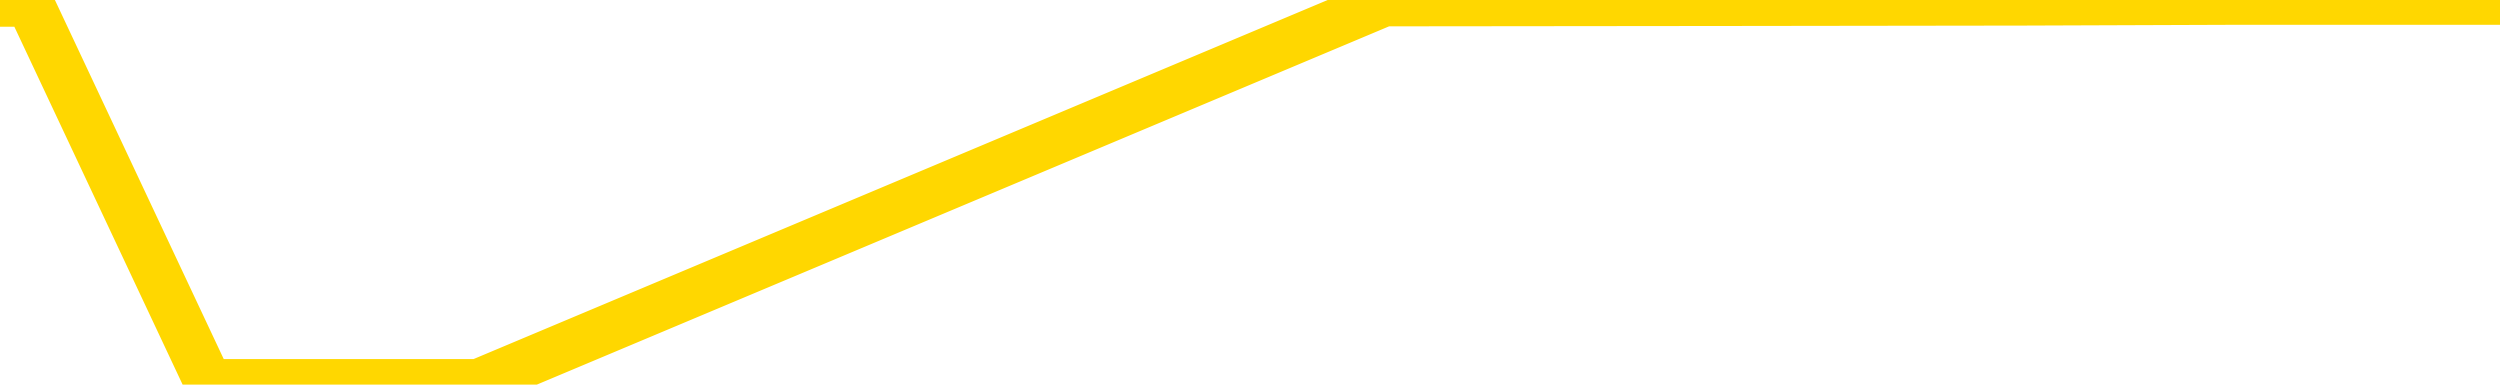 <svg xmlns="http://www.w3.org/2000/svg" version="1.1" viewBox="0 0 6500 1000">
	<path fill="none" stroke="gold" stroke-width="125" stroke-linecap="round" stroke-linejoin="round" d="M0 2601  L-1169824 2601 L-1169640 2600 L-1169150 2599 L-1168856 2598 L-1168545 2596 L-1168310 2595 L-1168257 2594 L-1168198 2592 L-1168045 2591 L-1168004 2590 L-1167871 2589 L-1167579 2588 L-1167038 2588 L-1166428 2587 L-1166380 2587 L-1165740 2586 L-1165707 2586 L-1165181 2586 L-1165049 2586 L-1164658 2584 L-1164330 2582 L-1164213 2581 L-1164002 2579 L-1163285 2579 L-1162715 2578 L-1162608 2578 L-1162433 2577 L-1162212 2576 L-1161810 2575 L-1161785 2573 L-1160857 2572 L-1160769 2570 L-1160687 2568 L-1160617 2567 L-1160319 2566 L-1160167 2564 L-1158277 2565 L-1158177 2565 L-1157914 2565 L-1157621 2566 L-1157479 2564 L-1157230 2564 L-1157195 2563 L-1157036 2563 L-1156573 2561 L-1156320 2560 L-1156108 2558 L-1155856 2558 L-1155507 2557 L-1154580 2555 L-1154486 2554 L-1154076 2553 L-1152905 2551 L-1151716 2550 L-1151623 2549 L-1151596 2547 L-1151330 2545 L-1151031 2544 L-1150902 2542 L-1150865 2540 L-1150050 2540 L-1149666 2541 L-1148606 2542 L-1148544 2542 L-1148279 2558 L-1147808 2574 L-1147616 2590 L-1147352 2605 L-1147015 2604 L-1146880 2604 L-1146424 2603 L-1145681 2602 L-1145663 2601 L-1145498 2599 L-1145430 2599 L-1144914 2599 L-1143885 2599 L-1143689 2598 L-1143200 2597 L-1142838 2596 L-1142430 2596 L-1142044 2597 L-1140340 2597 L-1140243 2597 L-1140171 2597 L-1140109 2597 L-1139925 2596 L-1139588 2596 L-1138948 2595 L-1138871 2595 L-1138810 2595 L-1138623 2594 L-1138544 2594 L-1138366 2593 L-1138347 2592 L-1138117 2592 L-1137729 2591 L-1136841 2591 L-1136801 2590 L-1136713 2590 L-1136686 2588 L-1135678 2587 L-1135528 2586 L-1135504 2585 L-1135371 2584 L-1135331 2583 L-1134073 2582 L-1134015 2582 L-1133475 2581 L-1133423 2581 L-1133376 2581 L-1132981 2581 L-1132841 2580 L-1132642 2579 L-1132495 2579 L-1132330 2579 L-1132054 2580 L-1131695 2580 L-1131142 2579 L-1130497 2578 L-1130239 2576 L-1130085 2576 L-1129684 2575 L-1129644 2574 L-1129523 2573 L-1129461 2574 L-1129448 2574 L-1129354 2574 L-1129061 2573 L-1128909 2570 L-1128579 2568 L-1128501 2567 L-1128425 2566 L-1128199 2563 L-1128132 2562 L-1127904 2560 L-1127852 2558 L-1127687 2558 L-1126681 2557 L-1126498 2556 L-1125947 2555 L-1125554 2554 L-1125157 2553 L-1124306 2551 L-1124228 2550 L-1123649 2549 L-1123208 2549 L-1122967 2549 L-1122810 2549 L-1122409 2547 L-1122388 2547 L-1121943 2546 L-1121538 2545 L-1121402 2544 L-1121227 2542 L-1121091 2540 L-1120840 2539 L-1119840 2538 L-1119758 2537 L-1119623 2536 L-1119584 2535 L-1118694 2535 L-1118479 2534 L-1118035 2533 L-1117918 2532 L-1117861 2531 L-1117185 2531 L-1117085 2531 L-1117056 2531 L-1115714 2530 L-1115308 2529 L-1115269 2528 L-1114340 2527 L-1114242 2526 L-1114109 2526 L-1113705 2525 L-1113679 2524 L-1113586 2523 L-1113370 2522 L-1112959 2521 L-1111805 2519 L-1111513 2517 L-1111485 2516 L-1110877 2515 L-1110626 2513 L-1110607 2513 L-1109677 2512 L-1109626 2510 L-1109504 2509 L-1109486 2508 L-1109330 2507 L-1109155 2505 L-1109018 2504 L-1108962 2504 L-1108854 2503 L-1108769 2502 L-1108535 2501 L-1108461 2500 L-1108152 2499 L-1108034 2499 L-1107864 2498 L-1107773 2497 L-1107671 2497 L-1107647 2496 L-1107570 2496 L-1107472 2494 L-1107106 2494 L-1107001 2493 L-1106497 2492 L-1106046 2491 L-1106007 2490 L-1105983 2490 L-1105943 2489 L-1105814 2488 L-1105713 2487 L-1105271 2486 L-1104989 2485 L-1104397 2485 L-1104266 2484 L-1103992 2482 L-1103840 2481 L-1103686 2481 L-1103601 2479 L-1103523 2478 L-1103337 2477 L-1103287 2477 L-1103259 2476 L-1103180 2476 L-1103157 2475 L-1102873 2473 L-1102269 2472 L-1101274 2471 L-1100976 2470 L-1100242 2469 L-1099998 2468 L-1099908 2467 L-1099330 2467 L-1098632 2466 L-1097880 2465 L-1097561 2464 L-1097178 2463 L-1097101 2462 L-1096467 2461 L-1096281 2460 L-1096194 2460 L-1096064 2460 L-1095751 2459 L-1095702 2458 L-1095560 2458 L-1095538 2457 L-1094571 2456 L-1094025 2455 L-1093547 2455 L-1093486 2455 L-1093162 2455 L-1093141 2454 L-1093078 2454 L-1092868 2453 L-1092791 2453 L-1092737 2452 L-1092714 2451 L-1092675 2450 L-1092659 2449 L-1091902 2449 L-1091885 2448 L-1091086 2447 L-1090934 2446 L-1090028 2445 L-1089522 2444 L-1089293 2443 L-1089251 2443 L-1089136 2442 L-1088960 2441 L-1088205 2442 L-1088071 2441 L-1087907 2440 L-1087588 2440 L-1087412 2438 L-1086390 2436 L-1086367 2435 L-1086116 2434 L-1085903 2432 L-1085269 2431 L-1085031 2430 L-1084998 2428 L-1084820 2426 L-1084740 2425 L-1084650 2424 L-1084586 2422 L-1084146 2421 L-1084122 2420 L-1083581 2419 L-1083325 2418 L-1082831 2417 L-1081953 2417 L-1081917 2416 L-1081864 2415 L-1081823 2414 L-1081706 2413 L-1081429 2412 L-1081222 2411 L-1081025 2409 L-1081002 2408 L-1080951 2406 L-1080912 2405 L-1080834 2404 L-1080237 2403 L-1080176 2402 L-1080073 2401 L-1079919 2400 L-1079287 2399 L-1078606 2399 L-1078303 2397 L-1077957 2396 L-1077759 2395 L-1077711 2394 L-1077390 2393 L-1076763 2392 L-1076616 2391 L-1076580 2390 L-1076522 2390 L-1076445 2388 L-1076204 2388 L-1076116 2387 L-1076022 2386 L-1075728 2385 L-1075594 2385 L-1075534 2384 L-1075497 2382 L-1075224 2382 L-1074218 2381 L-1074043 2381 L-1073992 2381 L-1073699 2380 L-1073507 2378 L-1073174 2377 L-1072667 2376 L-1072105 2375 L-1072090 2373 L-1072074 2372 L-1071973 2371 L-1071859 2369 L-1071820 2367 L-1071782 2367 L-1071716 2367 L-1071688 2366 L-1071549 2367 L-1071257 2367 L-1071206 2367 L-1071101 2367 L-1070837 2366 L-1070372 2365 L-1070227 2365 L-1070173 2363 L-1070116 2362 L-1069925 2362 L-1069559 2361 L-1069345 2361 L-1069150 2361 L-1069092 2361 L-1069033 2359 L-1068879 2358 L-1068610 2358 L-1068180 2362 L-1068165 2362 L-1068088 2361 L-1068023 2360 L-1067894 2354 L-1067870 2353 L-1067586 2353 L-1067539 2352 L-1067484 2351 L-1067022 2350 L-1066983 2350 L-1066942 2349 L-1066752 2349 L-1066271 2348 L-1065784 2347 L-1065768 2346 L-1065730 2345 L-1065473 2344 L-1065396 2343 L-1065166 2342 L-1065150 2340 L-1064856 2339 L-1064413 2338 L-1063966 2337 L-1063462 2336 L-1063308 2335 L-1063021 2335 L-1062981 2333 L-1062650 2332 L-1062428 2331 L-1061911 2330 L-1061835 2329 L-1061588 2327 L-1061393 2326 L-1061333 2325 L-1060557 2324 L-1060483 2324 L-1060252 2323 L-1060236 2323 L-1060174 2322 L-1059978 2321 L-1059514 2321 L-1059491 2321 L-1059361 2321 L-1058060 2321 L-1058044 2321 L-1057967 2320 L-1057873 2320 L-1057656 2320 L-1057503 2319 L-1057325 2320 L-1057271 2321 L-1056984 2321 L-1056944 2321 L-1056575 2321 L-1056135 2321 L-1055952 2321 L-1055631 2321 L-1055335 2321 L-1054889 2319 L-1054818 2318 L-1054355 2317 L-1053918 2316 L-1053735 2315 L-1052281 2313 L-1052150 2312 L-1051692 2311 L-1051466 2310 L-1051080 2308 L-1050563 2307 L-1049609 2305 L-1048815 2303 L-1048141 2303 L-1047715 2301 L-1047404 2300 L-1047174 2298 L-1046491 2295 L-1046477 2293 L-1046268 2289 L-1046246 2289 L-1046071 2287 L-1045121 2286 L-1044853 2285 L-1044038 2284 L-1043727 2282 L-1043690 2281 L-1043633 2280 L-1043016 2279 L-1042378 2277 L-1040752 2276 L-1040078 2276 L-1039436 2276 L-1039358 2276 L-1039302 2276 L-1039266 2276 L-1039238 2275 L-1039126 2273 L-1039108 2272 L-1039085 2271 L-1038932 2271 L-1038878 2269 L-1038800 2268 L-1038681 2267 L-1038584 2267 L-1038466 2266 L-1038197 2264 L-1037927 2263 L-1037909 2262 L-1037710 2261 L-1037563 2259 L-1037336 2258 L-1037202 2257 L-1036893 2257 L-1036833 2256 L-1036480 2254 L-1036131 2253 L-1036030 2253 L-1035966 2251 L-1035906 2250 L-1035522 2248 L-1035141 2248 L-1035037 2247 L-1034776 2246 L-1034505 2244 L-1034346 2244 L-1034314 2243 L-1034252 2242 L-1034110 2241 L-1033926 2240 L-1033882 2239 L-1033594 2239 L-1033578 2239 L-1033344 2239 L-1033284 2238 L-1033245 2238 L-1032666 2237 L-1032532 2236 L-1032509 2233 L-1032490 2227 L-1032473 2221 L-1032456 2214 L-1032433 2207 L-1032416 2203 L-1032395 2197 L-1032378 2191 L-1032355 2188 L-1032338 2185 L-1032317 2182 L-1032300 2180 L-1032251 2178 L-1032179 2175 L-1032144 2171 L-1032120 2168 L-1032085 2165 L-1032043 2162 L-1032006 2160 L-1031990 2157 L-1031966 2154 L-1031929 2153 L-1031912 2150 L-1031889 2148 L-1031872 2147 L-1031853 2145 L-1031837 2144 L-1031808 2141 L-1031782 2139 L-1031736 2138 L-1031720 2136 L-1031678 2135 L-1031630 2134 L-1031559 2132 L-1031544 2130 L-1031528 2129 L-1031466 2128 L-1031427 2127 L-1031387 2126 L-1031221 2125 L-1031156 2125 L-1031140 2124 L-1031096 2122 L-1031038 2121 L-1030825 2121 L-1030791 2120 L-1030749 2119 L-1030671 2118 L-1030134 2117 L-1030055 2116 L-1029951 2115 L-1029863 2114 L-1029686 2113 L-1029336 2112 L-1029180 2112 L-1028742 2111 L-1028585 2110 L-1028456 2109 L-1027752 2107 L-1027551 2107 L-1026590 2105 L-1026108 2104 L-1026008 2104 L-1025916 2103 L-1025671 2103 L-1025598 2102 L-1025155 2100 L-1025059 2099 L-1025044 2098 L-1025028 2098 L-1025003 2097 L-1024537 2096 L-1024320 2095 L-1024181 2094 L-1023887 2093 L-1023798 2093 L-1023757 2092 L-1023727 2091 L-1023555 2090 L-1023496 2089 L-1023420 2089 L-1023339 2088 L-1023269 2088 L-1022960 2087 L-1022875 2086 L-1022661 2085 L-1022626 2084 L-1021942 2084 L-1021844 2083 L-1021639 2082 L-1021592 2081 L-1021314 2080 L-1021252 2080 L-1021235 2078 L-1021157 2077 L-1020848 2075 L-1020824 2075 L-1020770 2073 L-1020747 2072 L-1020625 2071 L-1020489 2070 L-1020245 2069 L-1020119 2069 L-1019472 2068 L-1019457 2068 L-1019432 2068 L-1019251 2066 L-1019175 2066 L-1019084 2065 L-1018656 2064 L-1018240 2063 L-1017847 2062 L-1017768 2061 L-1017749 2060 L-1017386 2059 L-1017150 2058 L-1016921 2057 L-1016608 2057 L-1016530 2056 L-1016450 2054 L-1016272 2052 L-1016256 2052 L-1015990 2050 L-1015910 2049 L-1015680 2048 L-1015454 2048 L-1015139 2048 L-1014963 2047 L-1014602 2047 L-1014210 2046 L-1014141 2044 L-1014077 2043 L-1013937 2042 L-1013885 2041 L-1013784 2039 L-1013282 2039 L-1013084 2038 L-1012838 2037 L-1012652 2036 L-1012353 2035 L-1012277 2034 L-1012110 2033 L-1011226 2032 L-1011197 2030 L-1011075 2029 L-1010496 2028 L-1010418 2027 L-1009705 2027 L-1009393 2027 L-1009179 2027 L-1009163 2027 L-1008776 2027 L-1008251 2025 L-1007805 2025 L-1007475 2024 L-1007323 2023 L-1006997 2023 L-1006818 2022 L-1006737 2022 L-1006531 2021 L-1006355 2020 L-1005426 2019 L-1004537 2018 L-1004498 2017 L-1004270 2017 L-1003891 2016 L-1003103 2016 L-1002869 2015 L-1002793 2014 L-1002435 2013 L-1001864 2011 L-1001597 2011 L-1001210 2010 L-1001106 2010 L-1000936 2010 L-1000318 2010 L-1000107 2010 L-999799 2010 L-999746 2009 L-999618 2008 L-999565 2007 L-999446 2007 L-999110 2005 L-998151 2004 L-998019 2002 L-997817 2002 L-997186 2001 L-996875 2000 L-996461 1999 L-996434 1998 L-996288 1998 L-995868 1997 L-994535 1997 L-994489 1996 L-994360 1994 L-994343 1993 L-993765 1992 L-993560 1991 L-993530 1990 L-993489 1989 L-993432 1989 L-993394 1988 L-993316 1987 L-993173 1986 L-992719 1985 L-992600 1984 L-992315 1984 L-991943 1983 L-991846 1982 L-991520 1981 L-991165 1980 L-990995 1980 L-990948 1979 L-990839 1978 L-990750 1977 L-990722 1976 L-990646 1975 L-990342 1974 L-990308 1972 L-990237 1971 L-989869 1970 L-989533 1970 L-989452 1970 L-989233 1969 L-989061 1968 L-989034 1967 L-988536 1966 L-987987 1965 L-987107 1964 L-987008 1962 L-986931 1961 L-986657 1961 L-986410 1959 L-986336 1958 L-986274 1957 L-986155 1956 L-986113 1955 L-986003 1954 L-985926 1952 L-985225 1952 L-984980 1951 L-984940 1950 L-984784 1949 L-984184 1949 L-983958 1949 L-983865 1949 L-983390 1949 L-982793 1948 L-982273 1947 L-982252 1946 L-982107 1945 L-981787 1945 L-981245 1945 L-981013 1945 L-980842 1945 L-980356 1944 L-980128 1943 L-980043 1943 L-979697 1942 L-979371 1942 L-978848 1941 L-978521 1940 L-977920 1939 L-977723 1938 L-977671 1937 L-977630 1936 L-977349 1935 L-976665 1934 L-976354 1933 L-976330 1931 L-976138 1930 L-975916 1929 L-975830 1929 L-975166 1927 L-975142 1926 L-974920 1925 L-974590 1924 L-974238 1922 L-974033 1921 L-973800 1920 L-973543 1919 L-973353 1917 L-973306 1916 L-973079 1916 L-973044 1915 L-972888 1914 L-972673 1913 L-972500 1912 L-972409 1911 L-972132 1911 L-971888 1910 L-971572 1909 L-971146 1909 L-971109 1909 L-970625 1909 L-970392 1909 L-970180 1908 L-969954 1907 L-969404 1907 L-969157 1907 L-968323 1907 L-968267 1906 L-968246 1905 L-968088 1904 L-967626 1903 L-967585 1902 L-967246 1901 L-967112 1900 L-966889 1899 L-966317 1898 L-965845 1898 L-965651 1897 L-965458 1896 L-965268 1895 L-965167 1894 L-964799 1893 L-964752 1893 L-964671 1892 L-963377 1891 L-963329 1890 L-963061 1890 L-962915 1890 L-962365 1890 L-962248 1889 L-962166 1888 L-961807 1888 L-961583 1887 L-961302 1886 L-960973 1884 L-960465 1884 L-960352 1883 L-960274 1882 L-960109 1881 L-959815 1881 L-959346 1881 L-959150 1882 L-959099 1882 L-958449 1881 L-958327 1880 L-957873 1880 L-957837 1879 L-957369 1879 L-957258 1878 L-957242 1877 L-957026 1877 L-956845 1876 L-956314 1876 L-955284 1876 L-955085 1875 L-954626 1875 L-953678 1873 L-953579 1872 L-953225 1870 L-953165 1870 L-953150 1869 L-953115 1868 L-952746 1867 L-952626 1866 L-952383 1866 L-952220 1865 L-952032 1864 L-951912 1863 L-950841 1861 L-949983 1861 L-949771 1859 L-949673 1858 L-949499 1857 L-949166 1856 L-949094 1855 L-949037 1854 L-948861 1854 L-948472 1853 L-948237 1852 L-948126 1852 L-948009 1851 L-947028 1850 L-947002 1849 L-946408 1847 L-946375 1847 L-946227 1847 L-945942 1846 L-945031 1846 L-944084 1846 L-943931 1845 L-943829 1845 L-943697 1844 L-943554 1843 L-943528 1843 L-943414 1842 L-943195 1841 L-942514 1840 L-942385 1839 L-942081 1838 L-941841 1837 L-941509 1836 L-940870 1835 L-940528 1834 L-940466 1833 L-940310 1833 L-939389 1833 L-938918 1833 L-938875 1833 L-938862 1832 L-938821 1831 L-938798 1830 L-938772 1829 L-938628 1829 L-938205 1828 L-937870 1828 L-937679 1827 L-937250 1827 L-937062 1826 L-936673 1825 L-936139 1824 L-935766 1823 L-935745 1823 L-935495 1822 L-935377 1821 L-935301 1820 L-935165 1820 L-935126 1819 L-935046 1818 L-934651 1817 L-934155 1816 L-934044 1815 L-933871 1814 L-933562 1813 L-933115 1812 L-932792 1811 L-932649 1810 L-932222 1808 L-932069 1806 L-932014 1805 L-931200 1804 L-931180 1803 L-930808 1802 L-930752 1802 L-929622 1802 L-929555 1802 L-928996 1801 L-928802 1800 L-928665 1799 L-928432 1798 L-928085 1797 L-928050 1796 L-928015 1795 L-927947 1793 L-927598 1793 L-927426 1792 L-926941 1791 L-926924 1790 L-926599 1789 L-926442 1788 L-925301 1787 L-925276 1786 L-925084 1784 L-924891 1784 L-924641 1783 L-924624 1782 L-923603 1781 L-923306 1780 L-923230 1779 L-923094 1778 L-922918 1777 L-922342 1775 L-922126 1775 L-922062 1774 L-921932 1773 L-921895 1771 L-921371 1770 L-921234 2093 L-921219 2093 L-921196 2093 L-921176 2093 L-920949 1770 L-920173 1770 L-920131 1770 L-919764 1770 L-919685 1769 L-919633 1768 L-918960 1767 L-918218 1766 L-917793 1766 L-917345 1765 L-916284 1765 L-915972 1763 L-915562 1763 L-915490 1762 L-914966 1762 L-914871 1762 L-914853 1762 L-914408 1761 L-914223 1760 L-913443 1758 L-912770 1757 L-912358 1755 L-912126 1753 L-911986 1752 L-911904 1751 L-911884 1750 L-911808 1750 L-911680 1749 L-911363 1750 L-911138 1750 L-910813 1749 L-910751 1749 L-910381 1749 L-910348 1749 L-910140 1749 L-909472 1749 L-909395 1749 L-909237 1747 L-909126 1747 L-908800 1747 L-908645 1746 L-908304 1746 L-908247 1744 L-907908 1743 L-907705 1742 L-907652 1740 L-906276 1739 L-906146 1738 L-905712 1738 L-905392 1737 L-904564 1735 L-904441 1734 L-903710 1733 L-903554 1731 L-903514 1730 L-903460 1729 L-903437 1729 L-903323 1728 L-903026 1727 L-902736 1726 L-902682 1725 L-902561 1724 L-902531 1724 L-902431 1723 L-901988 1723 L-901836 1722 L-901000 1722 L-900458 1721 L-900124 1721 L-900108 1720 L-900032 1720 L-899916 1719 L-899722 1718 L-899457 1717 L-898623 1716 L-898526 1715 L-898005 1715 L-897963 1714 L-897864 1713 L-897036 1713 L-896901 1712 L-896562 1712 L-896008 1711 L-895628 1711 L-895465 1710 L-895155 1709 L-894343 1708 L-894037 1707 L-893768 1707 L-893447 1707 L-893126 1708 L-892850 1708 L-892022 1706 L-891927 1706 L-891834 1703 L-891730 1701 L-891343 1698 L-890863 1697 L-890846 1696 L-890728 1695 L-890360 1693 L-890265 1692 L-889431 1691 L-889354 1690 L-889054 1689 L-888964 1688 L-888556 1687 L-888446 1685 L-887747 1684 L-887274 1683 L-887214 1683 L-886995 1681 L-886721 1680 L-886608 1679 L-885581 1679 L-885194 1678 L-885174 1677 L-884841 1676 L-884597 1675 L-884163 1674 L-884053 1674 L-883936 1673 L-883484 1671 L-882894 1670 L-882557 1670 L-880664 1669 L-880551 1667 L-880339 1666 L-879021 1665 L-878914 1481 L-878848 1299 L-878812 1131 L-878750 1131 L-878251 1314 L-877575 1494 L-877554 1661 L-877283 1659 L-876315 1659 L-875626 1658 L-875464 1657 L-874923 1656 L-874833 1656 L-873814 1655 L-872866 1653 L-872501 1654 L-872398 1655 L-871809 1655 L-871750 1655 L-871650 1654 L-871209 1652 L-871102 1651 L-870660 1651 L-869660 1648 L-869404 1646 L-869301 1643 L-869171 1642 L-868804 1640 L-868223 1638 L-868193 1638 L-867877 1637 L-865894 1636 L-865778 1635 L-865711 1635 L-865352 1634 L-863733 1633 L-863556 1633 L-863411 1633 L-862589 1634 L-862536 1635 L-862482 1635 L-862048 1635 L-861067 1636 L-860993 1636 L-859909 1635 L-859696 1635 L-858979 1633 L-858591 1633 L-858372 1631 L-858053 1629 L-857559 1628 L-857431 1627 L-857202 1625 L-856970 1624 L-856911 1623 L-856621 1622 L-856349 1620 L-855319 1620 L-853654 1619 L-853235 1618 L-853098 1617 L-852941 1617 L-852636 1616 L-852408 1615 L-852250 1614 L-852090 1612 L-851921 1610 L-851874 1610 L-851821 1609 L-851799 1609 L-851413 1608 L-851163 1608 L-850893 1608 L-850732 1608 L-850642 1608 L-848983 1608 L-848818 1609 L-848438 1608 L-847978 1608 L-847369 1606 L-846276 1606 L-845844 1605 L-845813 1604 L-845751 1603 L-845733 1602 L-844030 1601 L-843988 1601 L-843521 1600 L-843334 1599 L-843302 1597 L-842707 1597 L-842657 1596 L-842334 1595 L-842284 1594 L-842073 1593 L-842055 1592 L-841789 1591 L-841736 1590 L-841267 1589 L-840757 1588 L-840678 1588 L-840384 1587 L-840368 1586 L-840329 1585 L-840258 1584 L-840101 1583 L-839155 1583 L-839098 1583 L-838577 1583 L-838385 1583 L-838284 1583 L-838058 1582 L-837548 1582 L-837160 1604 L-837091 1604 L-836742 1603 L-836385 1602 L-835257 1579 L-835205 1577 L-834979 1576 L-834945 1575 L-834820 1574 L-834722 1574 L-834457 1574 L-833716 1574 L-833138 1574 L-832844 1574 L-832139 1574 L-831960 1574 L-831937 1574 L-831301 1573 L-830989 1572 L-830593 1572 L-830563 1571 L-830542 1570 L-830389 1569 L-829703 1569 L-829687 1569 L-829347 1569 L-829075 1569 L-829037 1568 L-828981 1566 L-828959 1565 L-828887 1565 L-828555 1564 L-828449 1563 L-828420 1561 L-828222 1560 L-828069 1560 L-827201 1559 L-826639 1557 L-826623 1557 L-826522 1556 L-826419 1557 L-826273 1557 L-826195 1557 L-826157 1556 L-826101 1556 L-826028 1555 L-825883 1554 L-825401 1554 L-824997 1553 L-824130 1554 L-824110 1554 L-823853 1554 L-823776 1554 L-823747 1553 L-823737 1551 L-823720 1551 L-823427 1550 L-823387 1549 L-823315 1548 L-823242 1547 L-823037 1547 L-822877 1544 L-822575 1542 L-822498 1538 L-822481 1536 L-822264 1534 L-822033 1534 L-821923 1535 L-821553 1536 L-821395 1536 L-821164 1536 L-820995 1536 L-820850 1535 L-820718 1534 L-819442 1533 L-819039 1531 L-818978 1530 L-818861 1528 L-818436 1528 L-818421 1526 L-818359 1525 L-818086 1524 L-817973 1523 L-817691 1521 L-817414 1520 L-816988 1519 L-816966 1518 L-816888 1517 L-816762 1516 L-816176 1515 L-815785 1515 L-815449 1514 L-814860 1513 L-814758 1513 L-814587 1512 L-814451 1512 L-813623 1511 L-812438 1510 L-812402 1510 L-812346 1510 L-812126 1509 L-811921 1509 L-811766 1509 L-811510 1508 L-811433 1507 L-810890 1506 L-810854 1506 L-810605 1505 L-810218 1504 L-809392 1503 L-809034 1502 L-808723 1502 L-808465 1501 L-808242 1501 L-807835 1500 L-807719 1499 L-807536 1498 L-807483 1498 L-807294 1497 L-807123 1497 L-807094 1496 L-806814 1495 L-806504 1494 L-806366 1493 L-806056 1492 L-805862 1492 L-805847 1492 L-805127 1492 L-804994 1490 L-804696 1489 L-804605 1488 L-804005 1488 L-803966 1487 L-803888 1487 L-803268 1486 L-803116 1484 L-803075 1483 L-802765 1483 L-802573 1482 L-802380 1480 L-802324 1478 L-802016 1478 L-801964 1477 L-801909 1478 L-801883 1478 L-801758 1478 L-800948 1477 L-800871 1476 L-800331 1475 L-800062 1474 L-799402 1474 L-798495 1473 L-798254 1472 L-797721 1471 L-797504 1470 L-796397 1471 L-796346 1471 L-795571 1471 L-795023 1470 L-794912 1469 L-794759 1468 L-794704 1467 L-794538 1466 L-794161 1465 L-793714 1465 L-793659 1464 L-793504 1463 L-792825 1462 L-792604 1461 L-792087 1460 L-791238 1459 L-791222 1458 L-789431 1457 L-788876 1456 L-788759 1456 L-787753 1455 L-787717 1454 L-787484 1454 L-787391 1454 L-787351 1454 L-787019 1453 L-786667 1452 L-786402 1451 L-786116 1450 L-785805 1448 L-785551 1446 L-785457 1446 L-784967 1445 L-784760 1444 L-784194 1443 L-784080 1444 L-783728 1443 L-783677 1443 L-783637 1443 L-783034 1442 L-782300 1440 L-781719 1438 L-781483 1437 L-780943 1434 L-780790 1433 L-780288 1432 L-780079 1430 L-780056 1430 L-779997 1429 L-779034 1429 L-778857 1428 L-778415 1428 L-778390 1426 L-778235 1425 L-778154 1425 L-778004 1426 L-777357 1426 L-777307 1425 L-776187 1424 L-775203 1424 L-775141 1423 L-774421 1422 L-773556 1421 L-773177 1420 L-772958 1420 L-772199 1419 L-772147 1419 L-771838 1417 L-770986 1417 L-770793 1416 L-770616 1415 L-770392 1415 L-770265 1415 L-770073 1415 L-769841 1414 L-769671 1415 L-769385 1414 L-769105 1414 L-769022 1413 L-768852 1412 L-768835 1410 L-768681 1410 L-768642 1409 L-767866 1408 L-767790 1408 L-767558 1406 L-767131 1405 L-766785 1405 L-766202 1404 L-765933 1404 L-765674 1404 L-765545 1402 L-765529 1401 L-765415 1401 L-765391 1400 L-765157 1399 L-765121 1398 L-763805 1398 L-763749 1397 L-763070 1396 L-762498 1396 L-762372 1396 L-762219 1396 L-762142 1396 L-761830 1394 L-761557 1393 L-761468 1392 L-761366 1392 L-760439 1391 L-760362 1391 L-759998 1391 L-759974 1390 L-759937 1389 L-759162 1387 L-759070 1387 L-758930 1386 L-758528 1385 L-758267 1385 L-758023 1386 L-757809 1385 L-757728 1385 L-757652 1385 L-757576 1385 L-757389 1386 L-757322 1386 L-757073 1386 L-757018 1385 L-756880 1384 L-756801 1383 L-756687 1382 L-756464 1381 L-756300 1380 L-756259 1379 L-756089 1378 L-755718 1378 L-755704 1377 L-755588 1376 L-754866 1375 L-754830 1374 L-754698 1374 L-754350 1374 L-753938 1374 L-753902 1374 L-753824 1373 L-753785 1372 L-753421 1371 L-753217 1370 L-753202 1369 L-752856 1369 L-752508 1369 L-752182 1369 L-752080 1368 L-751928 1368 L-751733 1367 L-751502 1367 L-751409 1367 L-751254 1367 L-751176 1367 L-751136 1366 L-751022 1365 L-750999 1364 L-750748 1364 L-750609 1363 L-750031 1360 L-749203 1359 L-748715 1357 L-748594 1356 L-748556 1355 L-748543 1355 L-748391 1353 L-748290 1351 L-748057 1351 L-747667 1349 L-747362 1348 L-747347 1347 L-747176 1346 L-746937 1345 L-746341 1345 L-745737 1344 L-745697 1344 L-745657 1344 L-745504 1343 L-745451 1342 L-745388 1342 L-745320 1341 L-745265 1339 L-745240 1338 L-745193 1337 L-745099 1336 L-744962 1335 L-744808 1334 L-744676 1333 L-744635 1333 L-744600 1333 L-744538 1332 L-744265 1330 L-743950 1329 L-743909 1328 L-743824 1327 L-743647 1326 L-743409 1325 L-743052 1324 L-743022 1323 L-742453 1323 L-742330 1322 L-742094 1321 L-742071 1321 L-741790 1320 L-741504 1320 L-741249 1320 L-740677 1319 L-740380 1319 L-740304 1318 L-739605 1317 L-739527 1316 L-739492 1315 L-739466 1314 L-739415 1313 L-739221 1312 L-739080 1310 L-739045 1310 L-739004 1309 L-738409 1308 L-738177 1307 L-737893 1313 L-737839 1318 L-737765 1323 L-737687 1328 L-737450 1327 L-737207 1326 L-737071 1325 L-736965 1324 L-736885 1323 L-736498 1322 L-736371 1321 L-736218 1320 L-736180 1319 L-736035 1319 L-735813 1318 L-735639 1317 L-735570 1316 L-734749 1314 L-734733 1314 L-734438 1314 L-733650 1313 L-733340 1313 L-733194 1312 L-732966 1311 L-732765 1310 L-731828 1309 L-731792 1308 L-731769 1307 L-731728 1305 L-731460 1305 L-730863 1304 L-730799 1303 L-730764 1302 L-730747 1301 L-730052 1301 L-729851 1301 L-729819 1301 L-729485 1301 L-729377 1301 L-728753 1299 L-728249 1298 L-728211 1296 L-727769 1296 L-727673 1296 L-727514 1296 L-727201 1296 L-727189 1296 L-726748 1296 L-726267 1297 L-726137 1297 L-725817 1297 L-725749 1296 L-725445 1296 L-725269 1296 L-725075 1295 L-724833 1293 L-724635 1292 L-724609 1290 L-724031 1289 L-723961 1288 L-723552 1287 L-723497 1287 L-723451 1286 L-723087 1285 L-722941 1284 L-722736 1283 L-722639 1283 L-722484 1282 L-722423 1282 L-722275 1280 L-722174 1279 L-721618 1279 L-721595 1281 L-721423 1282 L-720881 1282 L-720820 1282 L-720766 1281 L-720738 1279 L-720667 1278 L-720650 1277 L-720587 1276 L-720550 1274 L-720396 1273 L-720070 1273 L-719504 1272 L-719489 1271 L-719427 1269 L-719326 1268 L-719280 1268 L-719037 1267 L-718615 1267 L-718460 1267 L-716718 1265 L-716177 1264 L-715233 1264 L-714824 1263 L-714283 1261 L-714087 1260 L-713918 1260 L-713622 1259 L-713508 1258 L-713492 1258 L-713338 1257 L-713198 1256 L-713121 1255 L-712989 1255 L-712641 1255 L-712271 1255 L-711673 1255 L-711497 1255 L-711341 1255 L-711072 1254 L-710920 1254 L-710629 1256 L-710605 1258 L-710522 1260 L-710295 1261 L-709595 1260 L-709469 1260 L-709037 1259 L-708943 1258 L-707738 1258 L-707689 1257 L-707396 1257 L-706992 1256 L-706717 1255 L-706697 1254 L-706580 1253 L-706503 1252 L-706322 1251 L-705842 1251 L-705391 1249 L-704981 1248 L-704950 1247 L-704532 1246 L-704418 1246 L-704300 1246 L-704284 1246 L-704090 1246 L-704068 1244 L-703836 1243 L-703393 1242 L-703073 1241 L-702609 1241 L-702443 1240 L-702288 1239 L-702133 1239 L-701679 1239 L-701360 1239 L-701305 1240 L-700934 1240 L-700896 1241 L-700570 1241 L-700453 1240 L-700354 1239 L-700028 1237 L-699641 1237 L-699381 1236 L-699022 1234 L-698766 1233 L-696596 1232 L-696546 1232 L-696524 1231 L-696112 1231 L-696051 1231 L-695980 1232 L-695750 1232 L-695439 1231 L-695136 1229 L-695091 1228 L-694783 1228 L-694650 1227 L-694434 1226 L-693722 1225 L-693567 1225 L-693428 1224 L-693279 1224 L-693258 1224 L-693064 1223 L-693039 1223 L-692948 1222 L-692926 1221 L-692909 1220 L-692809 1219 L-691881 1219 L-691423 1219 L-690331 1217 L-689908 1217 L-689504 1216 L-689466 1215 L-689212 1214 L-688437 1213 L-688421 1212 L-688397 1211 L-688204 1210 L-687467 1210 L-687198 1209 L-687158 1208 L-686759 1206 L-686734 1205 L-685945 1205 L-685265 1204 L-683894 1203 L-683624 1202 L-683575 1201 L-683037 1200 L-683004 1199 L-682903 1197 L-682579 1196 L-682499 1196 L-682231 1196 L-681318 1195 L-681179 1195 L-680930 1193 L-680385 1193 L-679963 1192 L-679770 1191 L-679754 1191 L-679616 1190 L-679523 1189 L-679395 1188 L-679135 1187 L-679110 1186 L-679019 1185 L-678709 1184 L-678649 1183 L-678532 1183 L-678182 1183 L-677371 1183 L-677140 1182 L-676311 1182 L-676079 1180 L-675862 1179 L-675344 1179 L-674706 1178 L-674290 1178 L-673967 1177 L-673487 1176 L-673061 1176 L-673000 1175 L-672651 1175 L-672611 1174 L-672597 1173 L-672497 1172 L-672452 1172 L-671967 1171 L-671165 1171 L-670831 1171 L-669749 1170 L-669269 1169 L-669247 1168 L-669106 1168 L-668551 1167 L-667854 1166 L-667545 1165 L-667323 1164 L-667219 1164 L-667116 1162 L-666445 1161 L-666351 1160 L-666329 1160 L-666251 1159 L-666074 1159 L-665902 1159 L-665721 1159 L-665707 1158 L-665631 1157 L-665467 1156 L-664952 1155 L-664936 1155 L-664796 1155 L-664433 1154 L-664409 1154 L-664278 1153 L-664254 1152 L-663891 1151 L-663366 1150 L-663272 1149 L-663057 1147 L-662963 1146 L-662939 1146 L-662474 1145 L-662397 1145 L-661995 1144 L-661545 1144 L-660293 1143 L-660254 1142 L-659823 1141 L-659790 1141 L-659071 1140 L-658895 1139 L-658759 1138 L-658452 1137 L-658397 1137 L-658373 1135 L-658356 1133 L-658181 1132 L-657992 1132 L-657485 1132 L-657111 1125 L-656773 1118 L-656734 1111 L-656015 1105 L-655921 1105 L-655883 1104 L-655341 1104 L-655318 1103 L-654915 1102 L-654489 1101 L-654219 1101 L-654039 1100 L-653793 1099 L-653770 1098 L-653713 1096 L-653097 1096 L-652594 1095 L-652207 1095 L-651588 1096 L-651372 1096 L-651217 1096 L-649924 1095 L-649825 1094 L-649383 1092 L-649051 1091 L-648751 1090 L-648508 1089 L-647773 1087 L-647194 1086 L-646365 1086 L-646265 1085 L-645707 1084 L-645569 1083 L-643927 1082 L-643866 1082 L-643772 1082 L-642805 1082 L-642628 1082 L-642341 1082 L-642123 1082 L-642045 1081 L-641773 1081 L-641658 1080 L-641505 1079 L-641195 1078 L-641116 1077 L-641025 1077 L-640948 1077 L-640832 1077 L-640653 1076 L-640561 1075 L-640522 1074 L-640019 1074 L-639801 1073 L-639671 1073 L-639516 1073 L-639462 1072 L-639337 1072 L-638952 1071 L-638444 1070 L-638372 1069 L-637891 1068 L-637814 1068 L-637714 1068 L-637481 1067 L-637016 1067 L-636786 1067 L-636769 1067 L-636537 1067 L-636383 1067 L-636321 1067 L-636128 1066 L-635857 1064 L-635106 1064 L-634153 1064 L-634116 1063 L-633892 1063 L-633452 1063 L-633171 1061 L-632823 1060 L-631754 1059 L-630826 1059 L-630695 1059 L-630648 1059 L-630579 1059 L-630424 1059 L-630347 1057 L-630173 1055 L-629738 1054 L-629534 1053 L-629474 1051 L-628892 1050 L-628737 1049 L-628622 1048 L-628581 1047 L-628412 1046 L-628275 1045 L-628064 1044 L-627986 1043 L-627963 1042 L-627754 1041 L-627345 1040 L-627320 1039 L-627097 1038 L-626952 1037 L-626917 1036 L-626903 1036 L-626881 1035 L-626648 1034 L-626462 1033 L-626245 1032 L-626220 1032 L-625530 1031 L-625427 1030 L-625391 1029 L-625371 1028 L-625176 1027 L-625123 1027 L-625006 1025 L-624925 1025 L-624814 1024 L-624499 1023 L-624040 1023 L-623785 1022 L-623551 1020 L-623421 1019 L-623068 1018 L-623009 1018 L-622856 1017 L-622284 1015 L-622198 1014 L-622044 1013 L-621749 1011 L-621378 1009 L-621075 1008 L-620999 1007 L-620594 1006 L-620426 1006 L-620282 1006 L-619742 1006 L-619681 1006 L-619665 1004 L-619499 1004 L-619293 1003 L-619219 1003 L-619126 1002 L-618716 1001 L-618701 1000 L-618677 1000 L-618484 1000 L-618407 1007 L-618237 1014 L-618174 1021 L-618159 1028 L-617644 1027 L-617423 1027 L-616804 1025 L-616550 1024 L-616357 1023 L-616317 1023 L-616244 1023 L-616179 1023 L-615528 1023 L-615489 1023 L-615315 1023 L-615249 1023 L-614575 1023 L-614186 1022 L-613925 1021 L-613687 1020 L-613609 1018 L-613593 1017 L-613391 1016 L-613021 1014 L-612795 1014 L-612160 1013 L-612140 1013 L-611752 1012 L-611659 1012 L-611601 1011 L-611325 1010 L-611015 1010 L-610938 1009 L-610087 1010 L-609744 1014 L-609307 1019 L-608873 1023 L-608378 1027 L-608229 1027 L-607960 1027 L-606722 1028 L-606666 1030 L-604902 1031 L-604712 1030 L-603701 1029 L-603550 1028 L-603175 1030 L-602854 1032 L-602249 1033 L-602179 1035 L-602002 1034 L-601173 1033 L-601035 1032 L-600648 1032 L-600463 1031 L-600420 1030 L-600300 1029 L-600090 1028 L-599643 1027 L-599294 1026 L-599162 1025 L-598753 1024 L-598403 1024 L-598118 1023 L-597924 1023 L-597769 1023 L-597606 1022 L-597537 1021 L-597437 1021 L-597204 1020 L-597088 1020 L-597034 1019 L-596493 1019 L-596028 1018 L-594846 1018 L-594713 1018 L-594688 1018 L-594636 1018 L-593968 1018 L-592933 1017 L-592739 1016 L-592560 1015 L-592408 1015 L-592367 1014 L-592353 1014 L-592291 1014 L-591966 1013 L-590805 1012 L-590612 1011 L-590434 1010 L-589320 1009 L-588461 1009 L-588354 1009 L-587881 1008 L-587688 1008 L-585366 1007 L-585289 1006 L-585168 1004 L-585133 1004 L-585096 1002 L-585001 1000 L-584786 998 L-584204 996 L-583818 995 L-583045 995 L-582967 994 L-582270 994 L-581729 994 L-581688 993 L-581558 993 L-581094 992 L-581055 991 L-580920 991 L-580552 990 L-580523 989 L-580373 989 L-579972 988 L-578148 989 L-577341 988 L-576622 988 L-576606 988 L-576292 986 L-575730 986 L-575229 985 L-574710 984 L-574688 983 L-572945 982 L-572775 982 L-572580 981 L-571686 980 L-571167 978 L-570957 977 L-570699 977 L-569990 976 L-569039 975 L-568381 974 L-568342 973 L-568055 972 L-567973 971 L-567877 971 L-567745 970 L-567668 970 L-566933 970 L-566596 969 L-566546 970 L-566291 970 L-566005 969 L-565579 969 L-564999 968 L-564740 968 L-564588 968 L-564341 968 L-564302 968 L-563505 967 L-563468 966 L-563290 966 L-562881 964 L-562653 964 L-562576 964 L-562445 964 L-562329 963 L-561981 963 L-561917 962 L-561765 961 L-561024 960 L-560913 959 L-560743 959 L-560704 958 L-560409 958 L-560008 958 L-559831 958 L-559737 958 L-559427 957 L-558626 956 L-558167 954 L-557647 954 L-557159 953 L-556463 952 L-555417 951 L-555148 951 L-555094 950 L-554933 950 L-554682 950 L-554436 950 L-554357 949 L-554143 947 L-553831 946 L-553367 945 L-553353 944 L-553057 944 L-553043 943 L-552052 942 L-551380 941 L-551045 940 L-550428 940 L-550292 939 L-549653 938 L-549522 937 L-548571 936 L-548472 934 L-547913 933 L-547504 933 L-547076 933 L-546984 932 L-546150 932 L-545786 932 L-545747 933 L-545615 934 L-545438 934 L-545221 934 L-545167 933 L-545010 932 L-544758 931 L-543657 930 L-543580 929 L-543360 928 L-543230 927 L-543193 926 L-543000 925 L-542900 924 L-542417 923 L-542132 922 L-541972 922 L-541877 920 L-541606 919 L-541336 918 L-541320 915 L-541181 913 L-541043 910 L-540717 907 L-540408 905 L-540367 904 L-540291 903 L-540176 902 L-539325 900 L-538999 900 L-538667 899 L-538534 899 L-538318 899 L-538302 899 L-537622 899 L-537528 897 L-537505 896 L-537489 895 L-537451 894 L-537039 892 L-536770 891 L-536730 891 L-536361 891 L-536152 890 L-535069 890 L-535052 889 L-535024 888 L-535003 888 L-534627 886 L-534372 886 L-534124 884 L-533984 882 L-533852 881 L-533520 881 L-533427 880 L-533366 879 L-532808 878 L-532747 877 L-532591 877 L-532397 876 L-532205 875 L-532189 874 L-532151 873 L-532112 872 L-531841 872 L-531718 871 L-531685 870 L-531586 870 L-531430 870 L-531289 870 L-531005 869 L-530680 869 L-529984 868 L-529961 868 L-529451 868 L-528606 868 L-528243 868 L-528088 867 L-527484 867 L-527314 867 L-527253 867 L-527198 866 L-526142 865 L-526124 865 L-525218 865 L-525197 865 L-525030 864 L-524788 864 L-524737 863 L-524683 862 L-524545 861 L-524506 860 L-523578 859 L-523522 859 L-523400 859 L-523329 859 L-523213 859 L-523034 860 L-522052 859 L-521913 859 L-521795 858 L-521500 856 L-521253 855 L-521216 854 L-521162 855 L-521140 855 L-521007 855 L-520928 855 L-520790 854 L-520168 854 L-520001 854 L-519537 854 L-519360 852 L-519344 851 L-519284 850 L-519167 850 L-518684 849 L-517989 848 L-517616 847 L-517447 846 L-516481 845 L-516326 845 L-516148 845 L-516055 844 L-515800 844 L-515629 844 L-514983 843 L-514972 843 L-514391 842 L-514253 842 L-514198 840 L-513463 840 L-513424 839 L-513347 839 L-512705 838 L-511930 838 L-511838 837 L-511789 837 L-511774 836 L-511738 836 L-511721 835 L-511658 834 L-511642 833 L-511622 833 L-511467 832 L-511428 831 L-511412 831 L-511373 830 L-511234 829 L-511157 828 L-510793 827 L-510445 827 L-509671 826 L-509069 825 L-508873 824 L-508643 824 L-508505 823 L-507867 823 L-507577 822 L-507556 822 L-507096 822 L-506863 822 L-506808 821 L-506770 820 L-506267 819 L-505716 818 L-504928 818 L-503805 818 L-502911 817 L-502823 817 L-502524 816 L-502452 815 L-502336 814 L-501159 813 L-500811 813 L-500789 812 L-500269 811 L-500123 810 L-500015 809 L-499805 809 L-499650 808 L-499628 807 L-499434 806 L-499357 805 L-499213 804 L-498413 804 L-498266 803 L-497986 802 L-497809 801 L-497500 800 L-496688 799 L-495759 799 L-494168 799 L-493924 798 L-493283 797 L-493088 796 L-493010 795 L-492493 795 L-492261 795 L-492237 794 L-492105 794 L-491766 793 L-491755 792 L-491539 791 L-491502 790 L-490960 790 L-490432 788 L-490364 787 L-490071 786 L-489523 785 L-489488 784 L-489435 783 L-489336 781 L-489104 781 L-488523 781 L-488426 782 L-488351 782 L-488020 781 L-487270 781 L-487230 780 L-486551 780 L-486396 780 L-486070 779 L-485854 778 L-485622 778 L-485326 777 L-485080 777 L-484729 776 L-484676 775 L-483916 774 L-483223 772 L-482872 771 L-482409 770 L-481775 769 L-481366 768 L-481288 769 L-480862 769 L-480220 768 L-480051 768 L-479309 768 L-479121 767 L-478826 766 L-478254 765 L-478229 764 L-477210 764 L-476723 763 L-476629 763 L-476568 763 L-476280 762 L-475994 761 L-475933 760 L-475753 760 L-475042 759 L-474866 758 L-474668 758 L-474516 757 L-474424 756 L-474362 755 L-473821 755 L-473510 754 L-473418 753 L-473341 751 L-472774 750 L-472683 750 L-472428 749 L-472101 747 L-472064 745 L-471909 742 L-471677 741 L-471355 740 L-470222 740 L-470023 739 L-469498 738 L-469253 738 L-469007 737 L-468927 736 L-468907 735 L-468831 734 L-468775 732 L-468698 731 L-468659 731 L-468480 729 L-468443 728 L-468212 727 L-466974 727 L-466647 726 L-466607 724 L-465826 723 L-465679 722 L-464687 722 L-464481 722 L-464055 722 L-463928 722 L-463523 722 L-463435 722 L-462778 721 L-462071 720 L-461463 719 L-461270 718 L-461037 717 L-460418 716 L-460123 714 L-459683 713 L-459528 713 L-459373 712 L-458617 710 L-458267 709 L-457865 709 L-457826 708 L-456820 708 L-456500 708 L-456253 708 L-455554 706 L-455480 705 L-455168 704 L-454088 704 L-453896 703 L-453662 703 L-453467 702 L-452967 701 L-452214 701 L-452100 701 L-451900 701 L-451858 700 L-451766 699 L-451453 699 L-451364 698 L-451248 697 L-450930 697 L-450861 696 L-450837 695 L-450475 695 L-450436 694 L-450220 693 L-449716 694 L-449114 695 L-448903 696 L-448749 697 L-448712 697 L-448668 695 L-448633 695 L-448500 694 L-448091 693 L-447720 692 L-447667 691 L-447650 690 L-447572 690 L-447162 689 L-447008 688 L-446993 686 L-446953 686 L-446775 684 L-446699 683 L-446467 682 L-445677 681 L-445600 681 L-444865 680 L-444709 679 L-444469 677 L-444408 676 L-444322 675 L-444300 673 L-444182 672 L-444167 670 L-444106 668 L-444068 667 L-443974 667 L-443952 667 L-443836 666 L-443603 665 L-443433 663 L-442613 663 L-442212 663 L-442056 663 L-441551 663 L-441437 663 L-440841 663 L-440467 662 L-440415 662 L-440221 661 L-439524 661 L-439486 660 L-439341 660 L-439116 659 L-438854 658 L-438481 658 L-438055 657 L-437926 656 L-437906 654 L-437412 654 L-436716 654 L-436484 654 L-436330 654 L-435362 654 L-435137 655 L-434860 655 L-434844 654 L-434318 654 L-433789 653 L-433641 652 L-433621 651 L-433079 650 L-432770 649 L-432652 648 L-432460 646 L-432324 645 L-431997 644 L-431880 643 L-431571 643 L-431144 642 L-431089 642 L-430856 643 L-430759 643 L-430626 643 L-430330 643 L-430216 642 L-429851 641 L-429539 641 L-429056 640 L-428885 640 L-428637 639 L-428421 638 L-427896 637 L-427709 635 L-427354 635 L-426718 634 L-426564 632 L-425823 631 L-425403 631 L-425223 630 L-425147 630 L-425016 629 L-424722 628 L-424681 627 L-424451 627 L-424259 626 L-424004 626 L-423578 626 L-423468 625 L-422850 625 L-422668 625 L-421457 625 L-420810 626 L-420659 626 L-420622 626 L-420490 626 L-420389 625 L-420373 624 L-420291 623 L-420079 622 L-419963 622 L-419600 621 L-419228 620 L-418532 619 L-418129 618 L-418024 617 L-418006 617 L-417062 616 L-416866 614 L-416714 613 L-416659 612 L-415903 612 L-415885 613 L-415397 614 L-415266 616 L-415073 616 L-414183 615 L-414144 614 L-414105 613 L-414029 613 L-413990 613 L-413913 612 L-413829 611 L-413564 610 L-413332 609 L-413270 608 L-412789 608 L-412453 608 L-412342 607 L-412148 606 L-411972 605 L-411912 605 L-411876 604 L-411606 604 L-410909 602 L-410856 600 L-410562 599 L-410159 597 L-409595 596 L-408722 595 L-408418 594 L-408380 594 L-408257 593 L-407658 592 L-407528 591 L-407328 590 L-407291 590 L-406677 589 L-406499 588 L-406484 586 L-406266 585 L-406187 584 L-405880 584 L-405748 583 L-405516 583 L-405182 583 L-405090 582 L-404990 581 L-404952 581 L-404409 581 L-404216 580 L-403675 579 L-403249 578 L-403118 578 L-403056 578 L-402825 578 L-402808 578 L-402320 579 L-402239 579 L-402222 579 L-400829 580 L-400693 580 L-400579 579 L-399945 578 L-399805 577 L-399688 576 L-399534 575 L-399497 574 L-399418 573 L-399364 574 L-398373 574 L-398336 573 L-398203 573 L-398142 572 L-398043 571 L-397753 570 L-397740 569 L-397429 569 L-397330 570 L-396864 569 L-396811 656 L-396668 742 L-396540 829 L-396308 916 L-395739 915 L-395651 914 L-395628 914 L-395341 913 L-394658 913 L-394581 912 L-394545 911 L-394529 910 L-394329 909 L-393909 908 L-393637 908 L-392764 907 L-392472 907 L-392361 907 L-391627 906 L-391500 905 L-391140 904 L-390888 904 L-390016 904 L-389847 904 L-389785 903 L-389731 902 L-389383 901 L-389359 900 L-389150 900 L-389010 899 L-388880 898 L-388757 897 L-388633 896 L-388397 895 L-388106 895 L-387447 894 L-387425 893 L-387270 892 L-387153 891 L-386188 891 L-386133 890 L-385900 889 L-385878 888 L-385551 887 L-385436 887 L-385396 886 L-384895 886 L-384596 886 L-384484 885 L-383942 884 L-382882 883 L-382257 882 L-382085 881 L-381837 881 L-381581 880 L-381450 879 L-381428 878 L-380761 877 L-379865 877 L-379819 876 L-379748 875 L-379632 875 L-379412 874 L-379221 874 L-379182 873 L-378990 872 L-378331 872 L-377713 872 L-377675 877 L-377078 881 L-377017 886 L-375895 890 L-375840 890 L-375719 889 L-375454 888 L-375390 888 L-375121 888 L-375045 887 L-374829 887 L-374346 886 L-374076 886 L-373945 886 L-373713 884 L-373688 881 L-373673 878 L-373650 874 L-373634 870 L-373611 866 L-373597 861 L-373573 856 L-373557 851 L-373535 847 L-373519 843 L-373497 839 L-373481 836 L-373453 834 L-373435 831 L-373417 829 L-373380 827 L-373341 825 L-373326 823 L-373300 821 L-373248 819 L-373224 818 L-373147 816 L-373109 815 L-373094 813 L-373031 812 L-373016 810 L-372970 808 L-372899 806 L-372861 805 L-372837 804 L-372784 802 L-372759 801 L-372744 800 L-372682 799 L-372645 799 L-372568 798 L-372552 797 L-372524 795 L-372452 795 L-372412 794 L-372259 792 L-372142 791 L-372088 790 L-372006 790 L-371972 789 L-371948 788 L-371794 787 L-371778 786 L-371677 786 L-371366 785 L-371330 784 L-371115 783 L-371004 783 L-370979 783 L-370749 784 L-370517 784 L-370142 783 L-370014 782 L-369974 781 L-369921 781 L-369820 780 L-369783 779 L-369573 779 L-369509 778 L-369396 778 L-369185 777 L-369147 777 L-368775 776 L-368722 775 L-368643 774 L-368621 773 L-368529 772 L-368328 772 L-368291 772 L-368269 772 L-368039 772 L-368018 771 L-367809 771 L-367714 770 L-367677 769 L-367340 768 L-367228 768 L-367188 767 L-367174 767 L-367034 766 L-367019 766 L-366765 766 L-366182 765 L-366106 764 L-366068 763 L-366023 763 L-365975 762 L-365795 761 L-365780 760 L-365681 759 L-365603 758 L-365543 758 L-365177 756 L-365095 755 L-365077 754 L-365024 754 L-364055 753 L-363924 752 L-363902 751 L-363681 750 L-363613 749 L-363591 749 L-363344 748 L-363088 747 L-362957 746 L-362917 745 L-362896 744 L-362841 742 L-362753 741 L-362692 740 L-362466 739 L-362337 738 L-362237 737 L-362183 736 L-361989 736 L-361912 735 L-361578 734 L-361448 733 L-361270 732 L-361254 731 L-361229 731 L-360960 731 L-359759 730 L-359722 730 L-359606 729 L-359372 728 L-359181 727 L-359143 727 L-359087 727 L-358982 727 L-358469 726 L-358175 725 L-357942 724 L-357667 723 L-357650 722 L-357618 722 L-357578 721 L-357540 720 L-357439 719 L-357361 718 L-357269 717 L-357142 717 L-357037 716 L-356859 716 L-356666 715 L-355838 715 L-355722 714 L-355467 713 L-355427 713 L-355328 712 L-355268 712 L-355025 711 L-355001 711 L-354881 710 L-354809 709 L-354770 708 L-354538 708 L-354361 707 L-353841 706 L-353765 705 L-353748 704 L-353337 704 L-352974 704 L-352858 704 L-352836 704 L-352795 703 L-352719 702 L-352665 701 L-352316 700 L-352201 699 L-352023 699 L-351968 699 L-351944 699 L-351830 698 L-351543 697 L-351311 696 L-351095 695 L-350886 695 L-350675 693 L-349849 692 L-349509 691 L-348502 690 L-348139 690 L-347093 689 L-347016 688 L-346569 687 L-346357 686 L-346165 686 L-345871 685 L-345830 684 L-345677 683 L-345623 681 L-345391 681 L-344811 680 L-344617 679 L-343998 679 L-343509 678 L-343457 677 L-342809 676 L-342658 676 L-342489 675 L-342116 674 L-342101 674 L-342002 673 L-341963 673 L-341832 672 L-341399 672 L-341096 672 L-340710 672 L-340570 672 L-340408 672 L-339975 672 L-339936 671 L-339834 671 L-339719 670 L-339541 670 L-339371 669 L-339253 668 L-338892 667 L-338674 666 L-338542 665 L-338401 665 L-337902 665 L-337824 665 L-337590 664 L-337267 664 L-336880 663 L-336857 663 L-336237 663 L-335967 662 L-335733 662 L-335309 661 L-335037 660 L-334895 659 L-334687 658 L-334481 658 L-333930 657 L-333799 657 L-333412 656 L-333142 656 L-333039 655 L-332779 654 L-332577 654 L-332508 653 L-332469 652 L-331902 651 L-331695 650 L-331667 649 L-331438 649 L-331361 648 L-330844 647 L-330805 646 L-330650 645 L-330356 645 L-330085 644 L-329721 643 L-329373 643 L-329001 642 L-328880 642 L-328809 641 L-328329 640 L-328266 640 L-327931 639 L-327800 638 L-327723 637 L-327593 636 L-327129 636 L-326836 635 L-326759 635 L-326448 635 L-326139 634 L-326076 633 L-326046 632 L-325272 631 L-325167 630 L-325079 629 L-325056 628 L-324902 627 L-324680 626 L-324513 626 L-324127 625 L-324072 624 L-324008 624 L-323391 623 L-323274 622 L-322951 622 L-322425 621 L-322075 620 L-321999 619 L-321379 618 L-320968 617 L-320668 617 L-320357 616 L-320219 615 L-319595 615 L-319213 614 L-318090 614 L-317029 613 L-316967 613 L-316606 612 L-316505 612 L-316489 611 L-316115 611 L-315109 609 L-314723 608 L-314515 607 L-314427 606 L-314051 605 L-313758 604 L-313447 604 L-312658 603 L-312570 602 L-312518 601 L-312479 600 L-311962 599 L-311846 599 L-311638 598 L-311498 597 L-310895 596 L-310066 595 L-309782 594 L-309600 594 L-309099 594 L-308894 594 L-308340 594 L-307835 593 L-307643 592 L-307605 591 L-306976 590 L-306523 590 L-306108 589 L-305500 588 L-304379 588 L-303966 587 L-303642 587 L-303427 586 L-303000 585 L-302860 585 L-302769 584 L-302538 583 L-301951 583 L-301143 582 L-299944 582 L-299830 582 L-299697 581 L-299610 581 L-299568 581 L-299547 582 L-299537 584 L-299442 585 L-298678 585 L-297973 585 L-297932 585 L-297646 584 L-297106 583 L-297044 582 L-297004 581 L-296989 581 L-296733 580 L-296409 579 L-296269 578 L-295999 577 L-295960 576 L-295852 576 L-295451 575 L-295341 574 L-295264 573 L-294967 572 L-294924 572 L-294706 572 L-294522 572 L-294412 572 L-294397 571 L-294371 571 L-293947 570 L-293701 569 L-293365 568 L-293330 567 L-293195 567 L-292942 567 L-292787 566 L-291881 566 L-291782 565 L-291587 563 L-290580 562 L-290079 562 L-290001 561 L-289962 560 L-289754 559 L-289636 558 L-289538 558 L-289352 557 L-289186 556 L-288951 555 L-288531 554 L-288515 553 L-288207 553 L-287161 552 L-286944 551 L-286928 550 L-286905 549 L-286697 549 L-286538 548 L-286479 547 L-285034 546 L-284708 546 L-284507 546 L-284308 546 L-284158 546 L-283887 545 L-283446 544 L-283229 544 L-282534 544 L-282031 543 L-281706 542 L-281435 542 L-280715 541 L-280560 541 L-279362 540 L-278972 539 L-278857 537 L-278704 536 L-278550 535 L-277579 535 L-277527 534 L-277280 533 L-277258 532 L-277038 531 L-276600 530 L-276460 528 L-276352 526 L-276150 526 L-276033 525 L-275931 524 L-275916 524 L-275784 523 L-275530 522 L-274912 521 L-274252 521 L-274007 521 L-273814 520 L-273055 520 L-273016 520 L-272937 519 L-272885 517 L-272846 517 L-272808 516 L-272769 515 L-272678 514 L-272633 513 L-272575 512 L-272551 511 L-272436 510 L-272126 508 L-272071 508 L-272050 507 L-271707 506 L-271543 505 L-271507 503 L-271466 503 L-271452 502 L-271220 501 L-271079 500 L-270912 499 L-270462 499 L-270228 499 L-270136 499 L-270116 500 L-269635 499 L-269558 499 L-269430 499 L-269301 497 L-268922 496 L-268681 494 L-268643 494 L-268589 493 L-268451 491 L-268412 490 L-268372 490 L-268141 489 L-268101 488 L-267971 487 L-267793 486 L-267752 485 L-267738 485 L-267574 484 L-267559 483 L-267406 482 L-267391 481 L-267365 480 L-267330 480 L-267109 478 L-266886 478 L-266632 477 L-266500 478 L-265858 478 L-265250 477 L-264231 477 L-264037 476 L-263986 476 L-263861 475 L-263537 474 L-262764 473 L-262707 472 L-262593 471 L-262181 471 L-261856 470 L-261718 469 L-261494 468 L-260968 467 L-260567 467 L-260535 467 L-260248 467 L-259963 466 L-259575 465 L-259359 464 L-258931 462 L-258750 462 L-258414 461 L-258307 460 L-258121 460 L-258004 459 L-257989 459 L-257268 458 L-257099 458 L-256850 457 L-256750 456 L-256108 455 L-255820 454 L-255629 453 L-255355 453 L-255037 452 L-254752 451 L-254638 449 L-254594 449 L-254391 448 L-252783 447 L-252570 446 L-251890 445 L-251807 444 L-251579 444 L-251388 444 L-251250 443 L-251231 443 L-251038 443 L-250808 443 L-250615 443 L-249531 442 L-249336 442 L-249283 442 L-249129 442 L-249022 442 L-248855 442 L-248703 441 L-248587 440 L-248464 439 L-248046 438 L-247789 436 L-247697 435 L-247504 435 L-247442 435 L-247117 435 L-247055 435 L-246999 434 L-246730 433 L-246381 432 L-246203 431 L-246009 430 L-245973 431 L-245260 431 L-245220 433 L-244911 434 L-244613 435 L-244564 435 L-244308 436 L-244037 437 L-243982 437 L-242891 437 L-242860 436 L-242820 436 L-242644 436 L-242451 435 L-241593 435 L-240540 435 L-240479 434 L-240130 433 L-239317 433 L-238504 433 L-238488 433 L-238114 433 L-237945 433 L-237676 433 L-237349 432 L-237227 431 L-237170 431 L-237135 430 L-237057 430 L-236840 430 L-236782 429 L-236466 428 L-236298 427 L-235935 427 L-235742 427 L-235718 427 L-235641 426 L-235160 426 L-235023 426 L-234609 426 L-234310 426 L-234211 425 L-234195 424 L-234166 423 L-233807 422 L-233457 421 L-233319 421 L-233283 421 L-232466 420 L-232260 419 L-232235 418 L-232079 418 L-231989 417 L-231748 417 L-231424 417 L-231332 417 L-231135 416 L-230849 416 L-230093 415 L-229964 414 L-229891 413 L-229278 412 L-229102 412 L-228992 411 L-228892 410 L-228813 409 L-228676 408 L-228521 408 L-228442 408 L-228251 408 L-227578 408 L-227540 408 L-227437 407 L-226494 406 L-226472 405 L-226121 404 L-225656 403 L-225621 403 L-225191 402 L-225140 402 L-224729 401 L-224712 401 L-224616 401 L-224560 401 L-224522 401 L-224227 400 L-222488 399 L-220979 398 L-220471 398 L-219973 397 L-219839 396 L-219748 395 L-219621 394 L-219542 393 L-219236 392 L-218966 391 L-218732 391 L-217533 390 L-217428 390 L-217362 389 L-216521 389 L-216335 388 L-215424 387 L-214555 385 L-214267 385 L-214174 383 L-213625 382 L-213106 381 L-212037 380 L-211769 380 L-211615 380 L-211522 380 L-211392 380 L-211345 381 L-211185 381 L-210319 381 L-209984 381 L-209601 380 L-208848 380 L-208789 379 L-208400 379 L-208078 379 L-207921 378 L-207189 378 L-207126 378 L-206839 378 L-206465 378 L-206284 378 L-206028 377 L-205767 376 L-205614 375 L-205211 374 L-203913 373 L-203798 372 L-203335 371 L-202003 371 L-201578 370 L-201554 369 L-201421 368 L-201245 367 L-201112 367 L-200782 367 L-200394 366 L-200355 365 L-200339 363 L-199948 362 L-199657 362 L-199388 362 L-199214 362 L-197721 362 L-197671 361 L-197593 362 L-196353 362 L-196278 362 L-196251 364 L-196004 363 L-195847 363 L-195788 362 L-194901 362 L-194673 362 L-194149 362 L-194008 362 L-193932 362 L-193236 363 L-192988 363 L-192307 362 L-192290 362 L-192036 362 L-191668 362 L-191533 361 L-190911 359 L-190567 358 L-190520 357 L-190033 357 L-189698 355 L-189482 355 L-189347 354 L-189026 353 L-188962 353 L-188710 353 L-188420 352 L-188111 351 L-187971 350 L-187432 349 L-187156 348 L-186426 348 L-186373 348 L-186266 348 L-186000 348 L-185576 348 L-185311 347 L-185092 346 L-185071 345 L-184840 344 L-184553 344 L-184529 344 L-184515 343 L-184143 343 L-183971 342 L-183895 340 L-183834 339 L-183533 338 L-183292 336 L-183199 335 L-182942 335 L-182890 334 L-182694 333 L-182478 334 L-182054 334 L-181962 335 L-181822 334 L-180957 333 L-180583 332 L-180256 330 L-180103 330 L-179676 330 L-178958 329 L-178763 329 L-178409 328 L-178262 327 L-177756 326 L-177520 325 L-176553 324 L-176543 323 L-175477 322 L-175245 321 L-174843 321 L-174649 320 L-174569 319 L-174473 318 L-173736 318 L-173604 318 L-173214 318 L-173191 317 L-173096 317 L-172961 316 L-172944 316 L-172924 315 L-171239 314 L-171221 314 L-171104 313 L-171020 313 L-170895 313 L-170871 312 L-170587 312 L-170480 311 L-170292 309 L-170021 308 L-169350 307 L-168977 307 L-168126 307 L-168068 306 L-168049 306 L-167815 306 L-167541 305 L-167235 305 L-167196 303 L-166965 303 L-166728 303 L-166115 302 L-166074 301 L-166036 299 L-165515 298 L-165323 298 L-165263 297 L-165220 296 L-164898 296 L-164870 295 L-164856 295 L-164370 294 L-164317 294 L-164179 293 L-164141 292 L-164124 291 L-164029 290 L-163364 290 L-162748 289 L-162478 289 L-162070 289 L-162049 289 L-162034 289 L-161920 288 L-161533 287 L-161067 287 L-161006 286 L-160927 285 L-160913 285 L-160427 283 L-160387 282 L-160241 282 L-160192 281 L-160113 282 L-159481 281 L-159390 281 L-159149 281 L-159032 280 L-158705 280 L-157951 280 L-157934 280 L-156982 280 L-156673 279 L-156248 278 L-155535 277 L-155216 276 L-155201 275 L-155050 274 L-154746 273 L-154669 272 L-154541 271 L-154105 271 L-154044 271 L-153521 271 L-153252 271 L-153115 271 L-153037 270 L-152998 269 L-152186 269 L-152146 269 L-151706 269 L-151628 269 L-151370 268 L-151179 267 L-150550 266 L-150363 266 L-150329 264 L-150173 263 L-149771 262 L-149694 261 L-149513 260 L-149323 259 L-148394 257 L-148244 257 L-147036 256 L-146226 255 L-145823 254 L-145220 253 L-145019 253 L-144950 252 L-144792 251 L-144530 250 L-144157 985 L-144138 984 L-143981 984 L-142783 984 L-141680 248 L-140752 248 L-140638 247 L-140352 246 L-140251 245 L-140226 245 L-140036 244 L-139959 243 L-139763 243 L-139051 243 L-138893 244 L-137836 244 L-137412 244 L-137001 243 L-136715 241 L-136541 240 L-136309 239 L-136055 239 L-135612 238 L-134951 237 L-134776 236 L-134471 235 L-134084 234 L-134064 234 L-134045 233 L-134023 232 L-133889 231 L-133697 230 L-132053 230 L-130757 229 L-130718 228 L-130660 227 L-130559 226 L-130000 225 L-129015 225 L-128473 223 L-128009 222 L-127364 221 L-126815 221 L-125765 220 L-124836 219 L-124489 218 L-124295 217 L-123792 216 L-123347 216 L-123205 216 L-123183 216 L-122612 216 L-122227 214 L-121393 213 L-121044 212 L-121023 212 L-120635 212 L-120212 211 L-119614 210 L-119595 209 L-119089 209 L-118857 208 L-118744 208 L-118125 207 L-117563 206 L-117523 205 L-116964 204 L-116631 203 L-116518 203 L-116480 203 L-116054 203 L-115995 203 L-115919 202 L-115628 202 L-115416 201 L-114932 199 L-114717 198 L-113578 198 L-113519 197 L-113501 196 L-113095 195 L-112456 194 L-112321 193 L-112263 193 L-111721 192 L-111412 191 L-111160 191 L-111085 190 L-110965 189 L-110232 188 L-109786 187 L-109572 186 L-108839 185 L-108664 184 L-108299 184 L-108084 184 L-106846 184 L-106536 184 L-106420 184 L-106167 184 L-105956 183 L-105414 182 L-105182 181 L-105125 181 L-105027 180 L-104698 180 L-104465 180 L-102803 179 L-102452 178 L-102049 176 L-101894 175 L-101101 175 L-99610 174 L-99224 173 L-99185 172 L-98931 171 L-98836 171 L-98644 170 L-98295 170 L-97599 169 L-97348 169 L-96632 168 L-95219 167 L-94987 166 L-94658 166 L-93442 166 L-93090 167 L-92898 168 L-92780 169 L-90345 169 L-89376 168 L-88545 167 L-88236 166 L-86893 166 L-86321 165 L-86205 164 L-85876 164 L-85779 163 L-85372 163 L-85257 162 L-85066 162 L-84309 161 L-84184 160 L-83902 159 L-83400 158 L-83322 157 L-81736 162 L-81678 166 L-80936 171 L-80555 175 L-80227 174 L-79564 173 L-79434 172 L-79394 172 L-79144 172 L-79008 172 L-78815 171 L-78679 171 L-78428 170 L-78215 170 L-77906 169 L-77633 169 L-77132 169 L-77113 169 L-76679 168 L-76453 167 L-76009 166 L-75990 166 L-75487 165 L-75349 164 L-75236 163 L-75004 162 L-74694 162 L-74229 161 L-74152 160 L-73649 159 L-73379 158 L-73041 157 L-72856 157 L-72179 156 L-72160 156 L-71986 155 L-71966 154 L-71348 153 L-70632 152 L-70070 152 L-69875 152 L-69721 151 L-69703 151 L-69180 149 L-69065 148 L-68193 148 L-68172 147 L-68116 146 L-67284 145 L-66974 144 L-66898 143 L-66627 143 L-66564 143 L-66513 141 L-66202 139 L-65585 138 L-64809 137 L-64015 136 L-63977 135 L-63899 134 L-63727 134 L-62849 133 L-61965 132 L-61870 131 L-61750 130 L-61421 130 L-61384 130 L-61152 129 L-60919 129 L-60204 127 L-59702 126 L-59036 125 L-58928 125 L-58773 124 L-58754 123 L-58599 122 L-58183 121 L-57573 121 L-57438 120 L-56529 119 L-56326 118 L-55774 117 L-53125 116 L-52950 116 L-52872 114 L-52001 113 L-51537 112 L-51054 111 L-51015 110 L-50435 109 L-50415 108 L-49313 107 L-47891 107 L-47474 106 L-47166 105 L-47089 104 L-47013 103 L-46855 102 L-46779 102 L-46315 101 L-45077 100 L-44825 99 L-44381 98 L-43759 98 L-43703 97 L-43509 97 L-43045 96 L-42754 94 L-42713 93 L-42677 91 L-42524 89 L-42346 89 L-41208 87 L-40820 86 L-40763 85 L-40589 84 L-38071 83 L-36911 82 L-36274 81 L-36135 80 L-36004 79 L-35616 78 L-35152 77 L-34941 75 L-34876 75 L-34843 74 L-34089 73 L-33507 72 L-33315 71 L-32696 70 L-32650 70 L-32289 69 L-32183 68 L-31999 67 L-31721 66 L-30818 66 L-29813 65 L-29078 64 L-28652 63 L-28492 62 L-28129 61 L-28032 61 L-27589 60 L-27513 59 L-27161 59 L-26911 57 L-26891 56 L-26718 54 L-25769 52 L-25656 51 L-25093 50 L-24643 49 L-24258 48 L-23347 48 L-23291 47 L-22152 46 L-21572 44 L-21397 43 L-20604 42 L-20372 41 L-19986 40 L-19715 39 L-19579 39 L-19463 38 L-18844 38 L-18787 38 L-18571 38 L-18277 38 L-17489 37 L-17349 37 L-15961 36 L-15614 36 L-15227 35 L-15166 34 L-15129 33 L-15072 32 L-14429 31 L-13737 30 L-13485 30 L-13150 29 L-13060 29 L-12540 29 L-12286 28 L-12071 26 L-11688 25 L-11527 25 L-10989 23 L-10177 22 L-10158 21 L-10042 21 L-9898 20 L-9517 20 L-9325 20 L-9268 20 L-8969 19 L-8903 18 L-8707 17 L-8340 16 L-8278 16 L-7975 15 L-7929 15 L-7875 14 L-7237 14 L-7218 13 L-6733 12 L-6251 13 L-5882 13 L-5515 14 L-5380 14 L-5226 13 L-5157 12 L-4509 12 L-4489 11 L-4348 11 L-3864 11 L-3581 11 L-3523 10 L-3465 10 L-3155 9 L-3000 8 L-2517 8 L-1744 8 L-1103 8 L-1006 7 L56 7 L77 7 L542 996 L558 996 L732 996 L1244 996 L3599 6 L4543 5 L5262 4 L5803 2 L6500 2" />
</svg>
